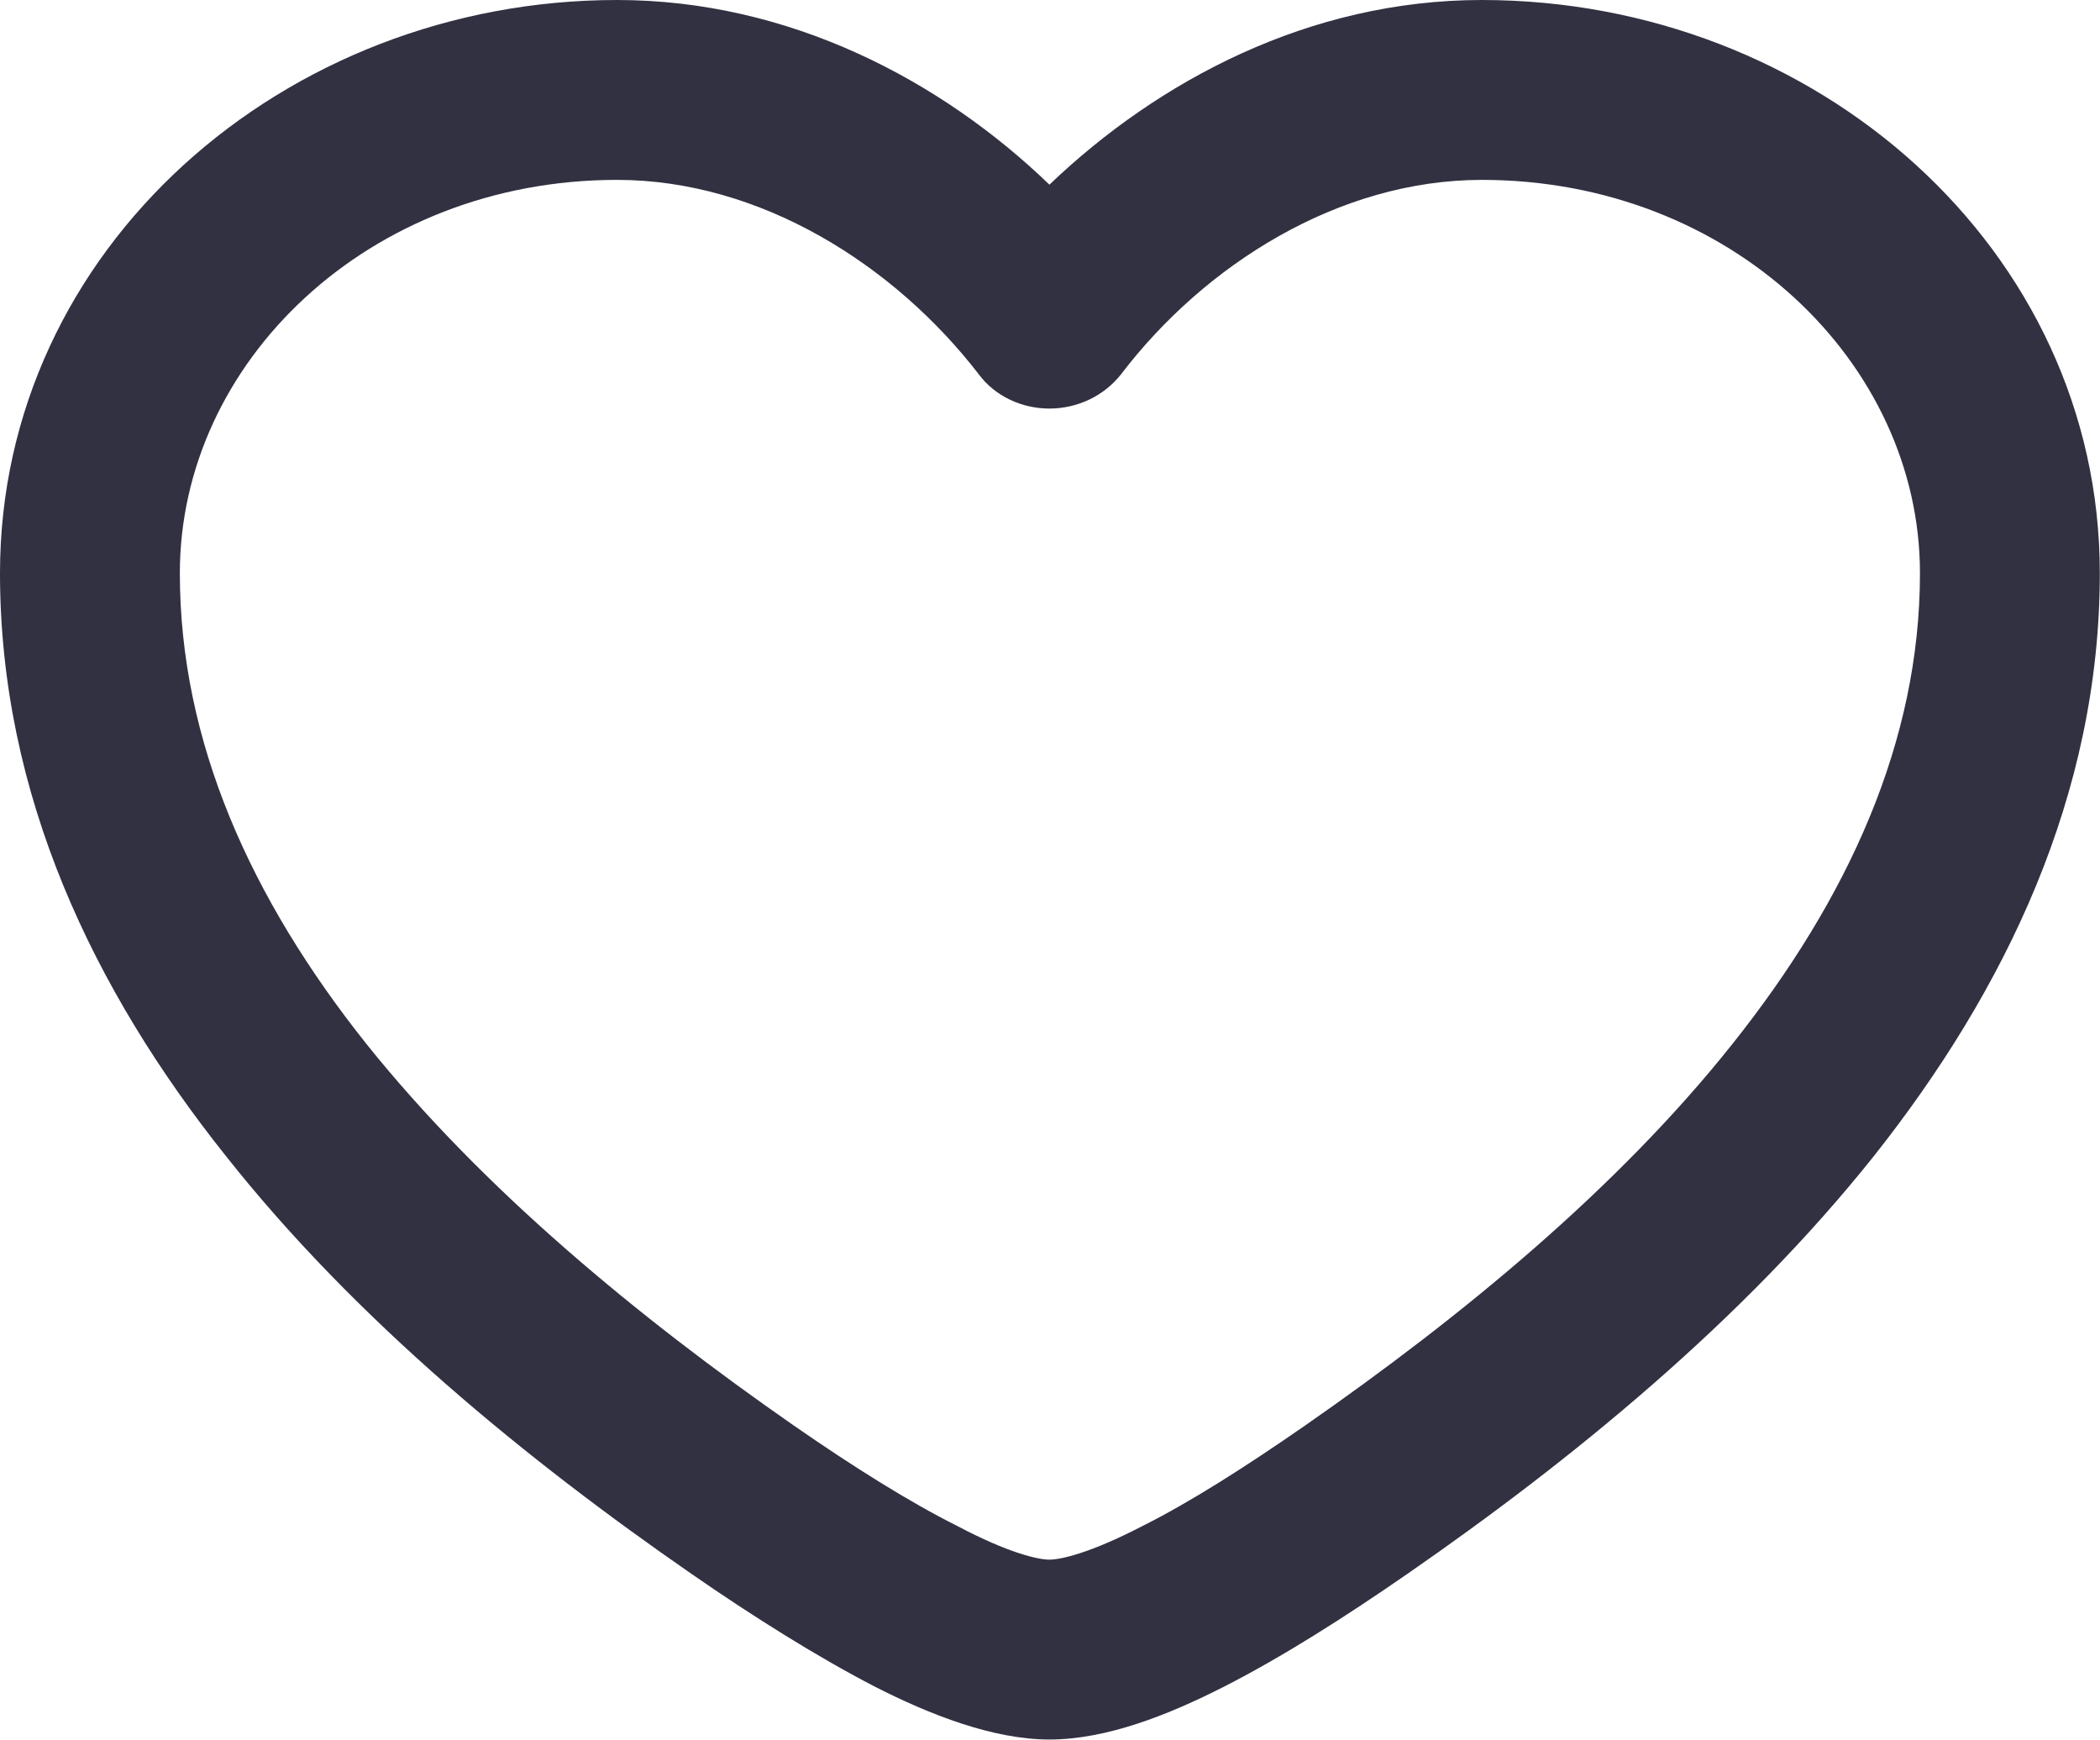 <svg width="21.952" height="18.189" viewBox="0 0 21.952 18.189" fill="none" xmlns="http://www.w3.org/2000/svg" xmlns:xlink="http://www.w3.org/1999/xlink">
	<desc>
			Created with Pixso.
	</desc>
	<defs/>
	<path id="Icon" d="M0 5.99C0 2.6 2.97 0 6.45 0C8.25 0 9.84 0.84 10.97 1.93C12.11 0.84 13.69 0 15.49 0C18.98 0 21.95 2.6 21.95 5.99C21.95 8.31 20.96 10.35 19.59 12.08C18.22 13.8 16.43 15.26 14.71 16.45C14.06 16.9 13.4 17.32 12.79 17.63C12.22 17.92 11.57 18.18 10.97 18.18C10.38 18.18 9.72 17.92 9.15 17.63C8.55 17.32 7.88 16.9 7.23 16.45C5.51 15.26 3.72 13.8 2.36 12.08C0.98 10.35 0 8.31 0 5.99ZM6.45 1.88C3.85 1.88 1.88 3.79 1.88 5.99C1.88 7.75 2.62 9.39 3.83 10.91C5.04 12.42 6.66 13.76 8.3 14.9C8.92 15.33 9.51 15.7 10.01 15.95C10.54 16.23 10.85 16.3 10.97 16.3C11.09 16.3 11.4 16.23 11.94 15.95C12.44 15.7 13.02 15.33 13.64 14.9C15.28 13.76 16.91 12.42 18.11 10.91C19.32 9.39 20.07 7.75 20.07 5.99C20.07 3.79 18.09 1.88 15.49 1.88C13.99 1.88 12.59 2.77 11.72 3.91C11.54 4.14 11.26 4.27 10.97 4.27C10.68 4.27 10.4 4.14 10.23 3.91C9.35 2.77 7.95 1.88 6.45 1.88Z" fill="#323142" fill-opacity="1" fill-rule="evenodd"/>
</svg>
